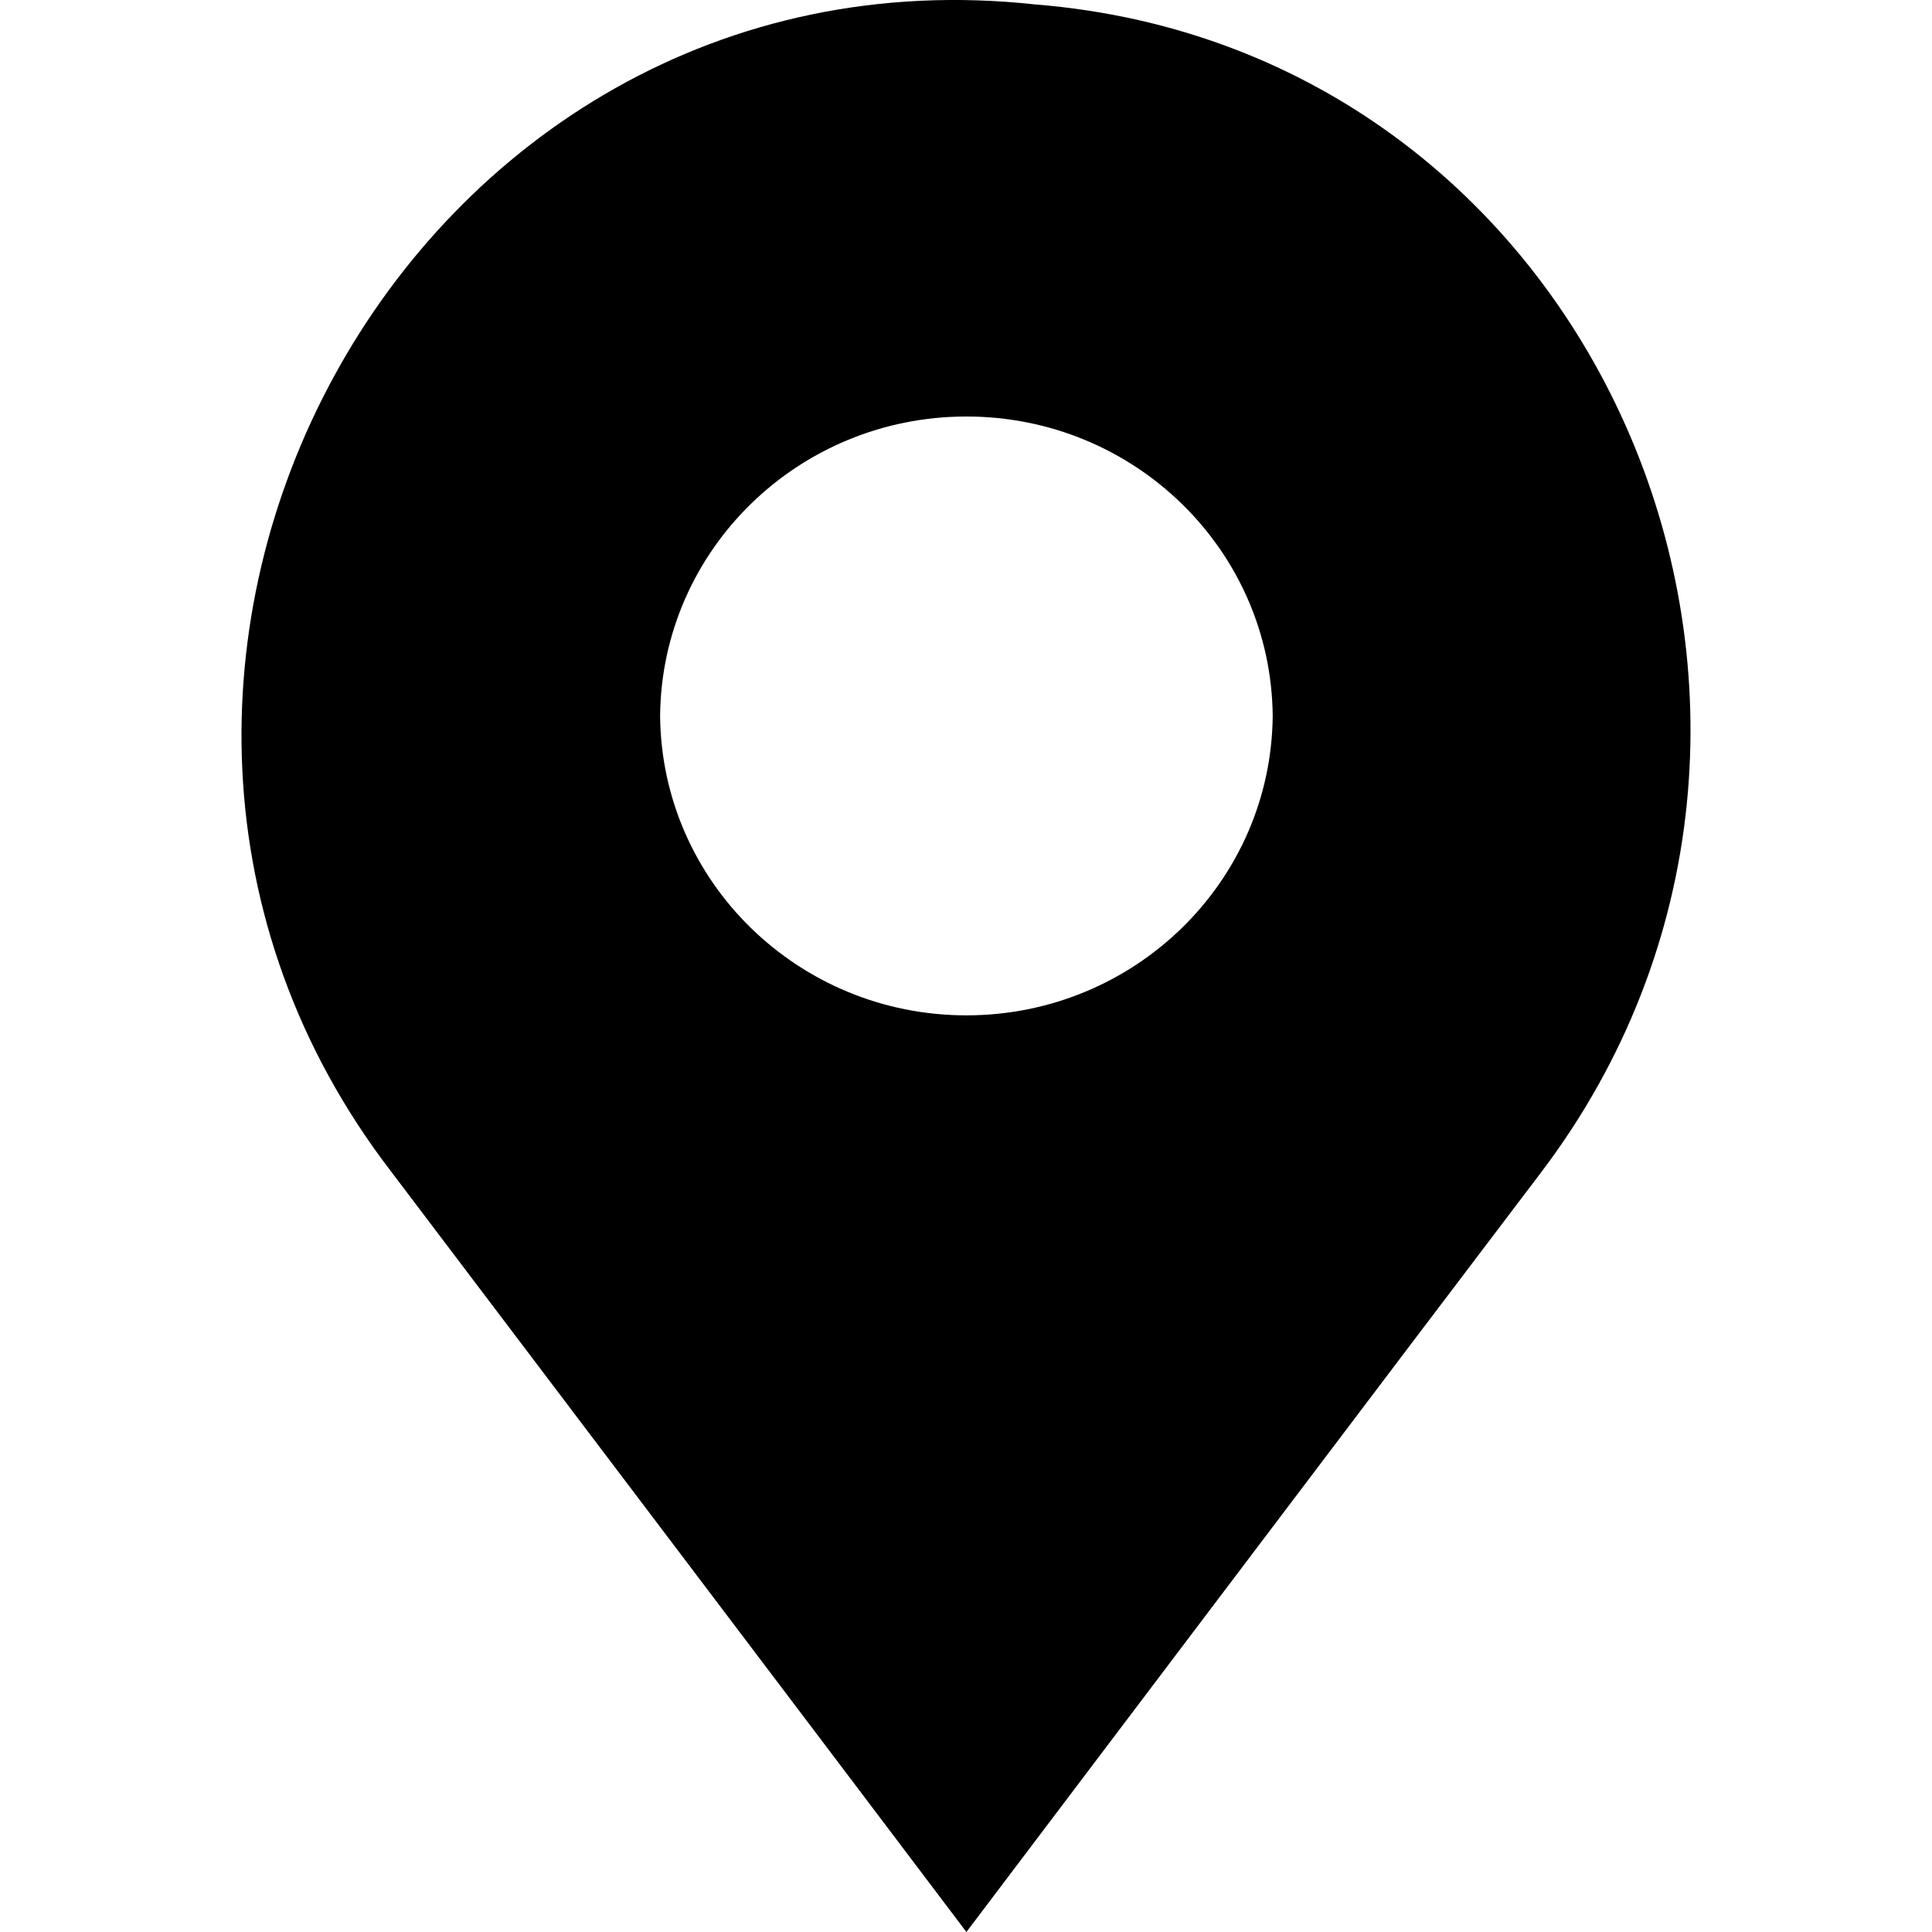 <svg width="24" height="24" viewBox="0 0 24 24" fill="none" xmlns="http://www.w3.org/2000/svg">
<path d="M12.858 0.055C5.045 -0.796 0.115 8.387 4.863 14.559C6.584 16.833 10.314 21.76 12.005 24C13.709 21.748 17.413 16.843 19.147 14.56C23.396 8.947 19.936 0.62 12.858 0.055ZM8.2 8.893C8.219 6.833 9.917 5.174 12.005 5.174C14.093 5.174 15.791 6.833 15.81 8.893C15.791 10.954 14.093 12.613 12.005 12.613C9.917 12.613 8.219 10.954 8.2 8.893Z" fill="black"/>
</svg>
